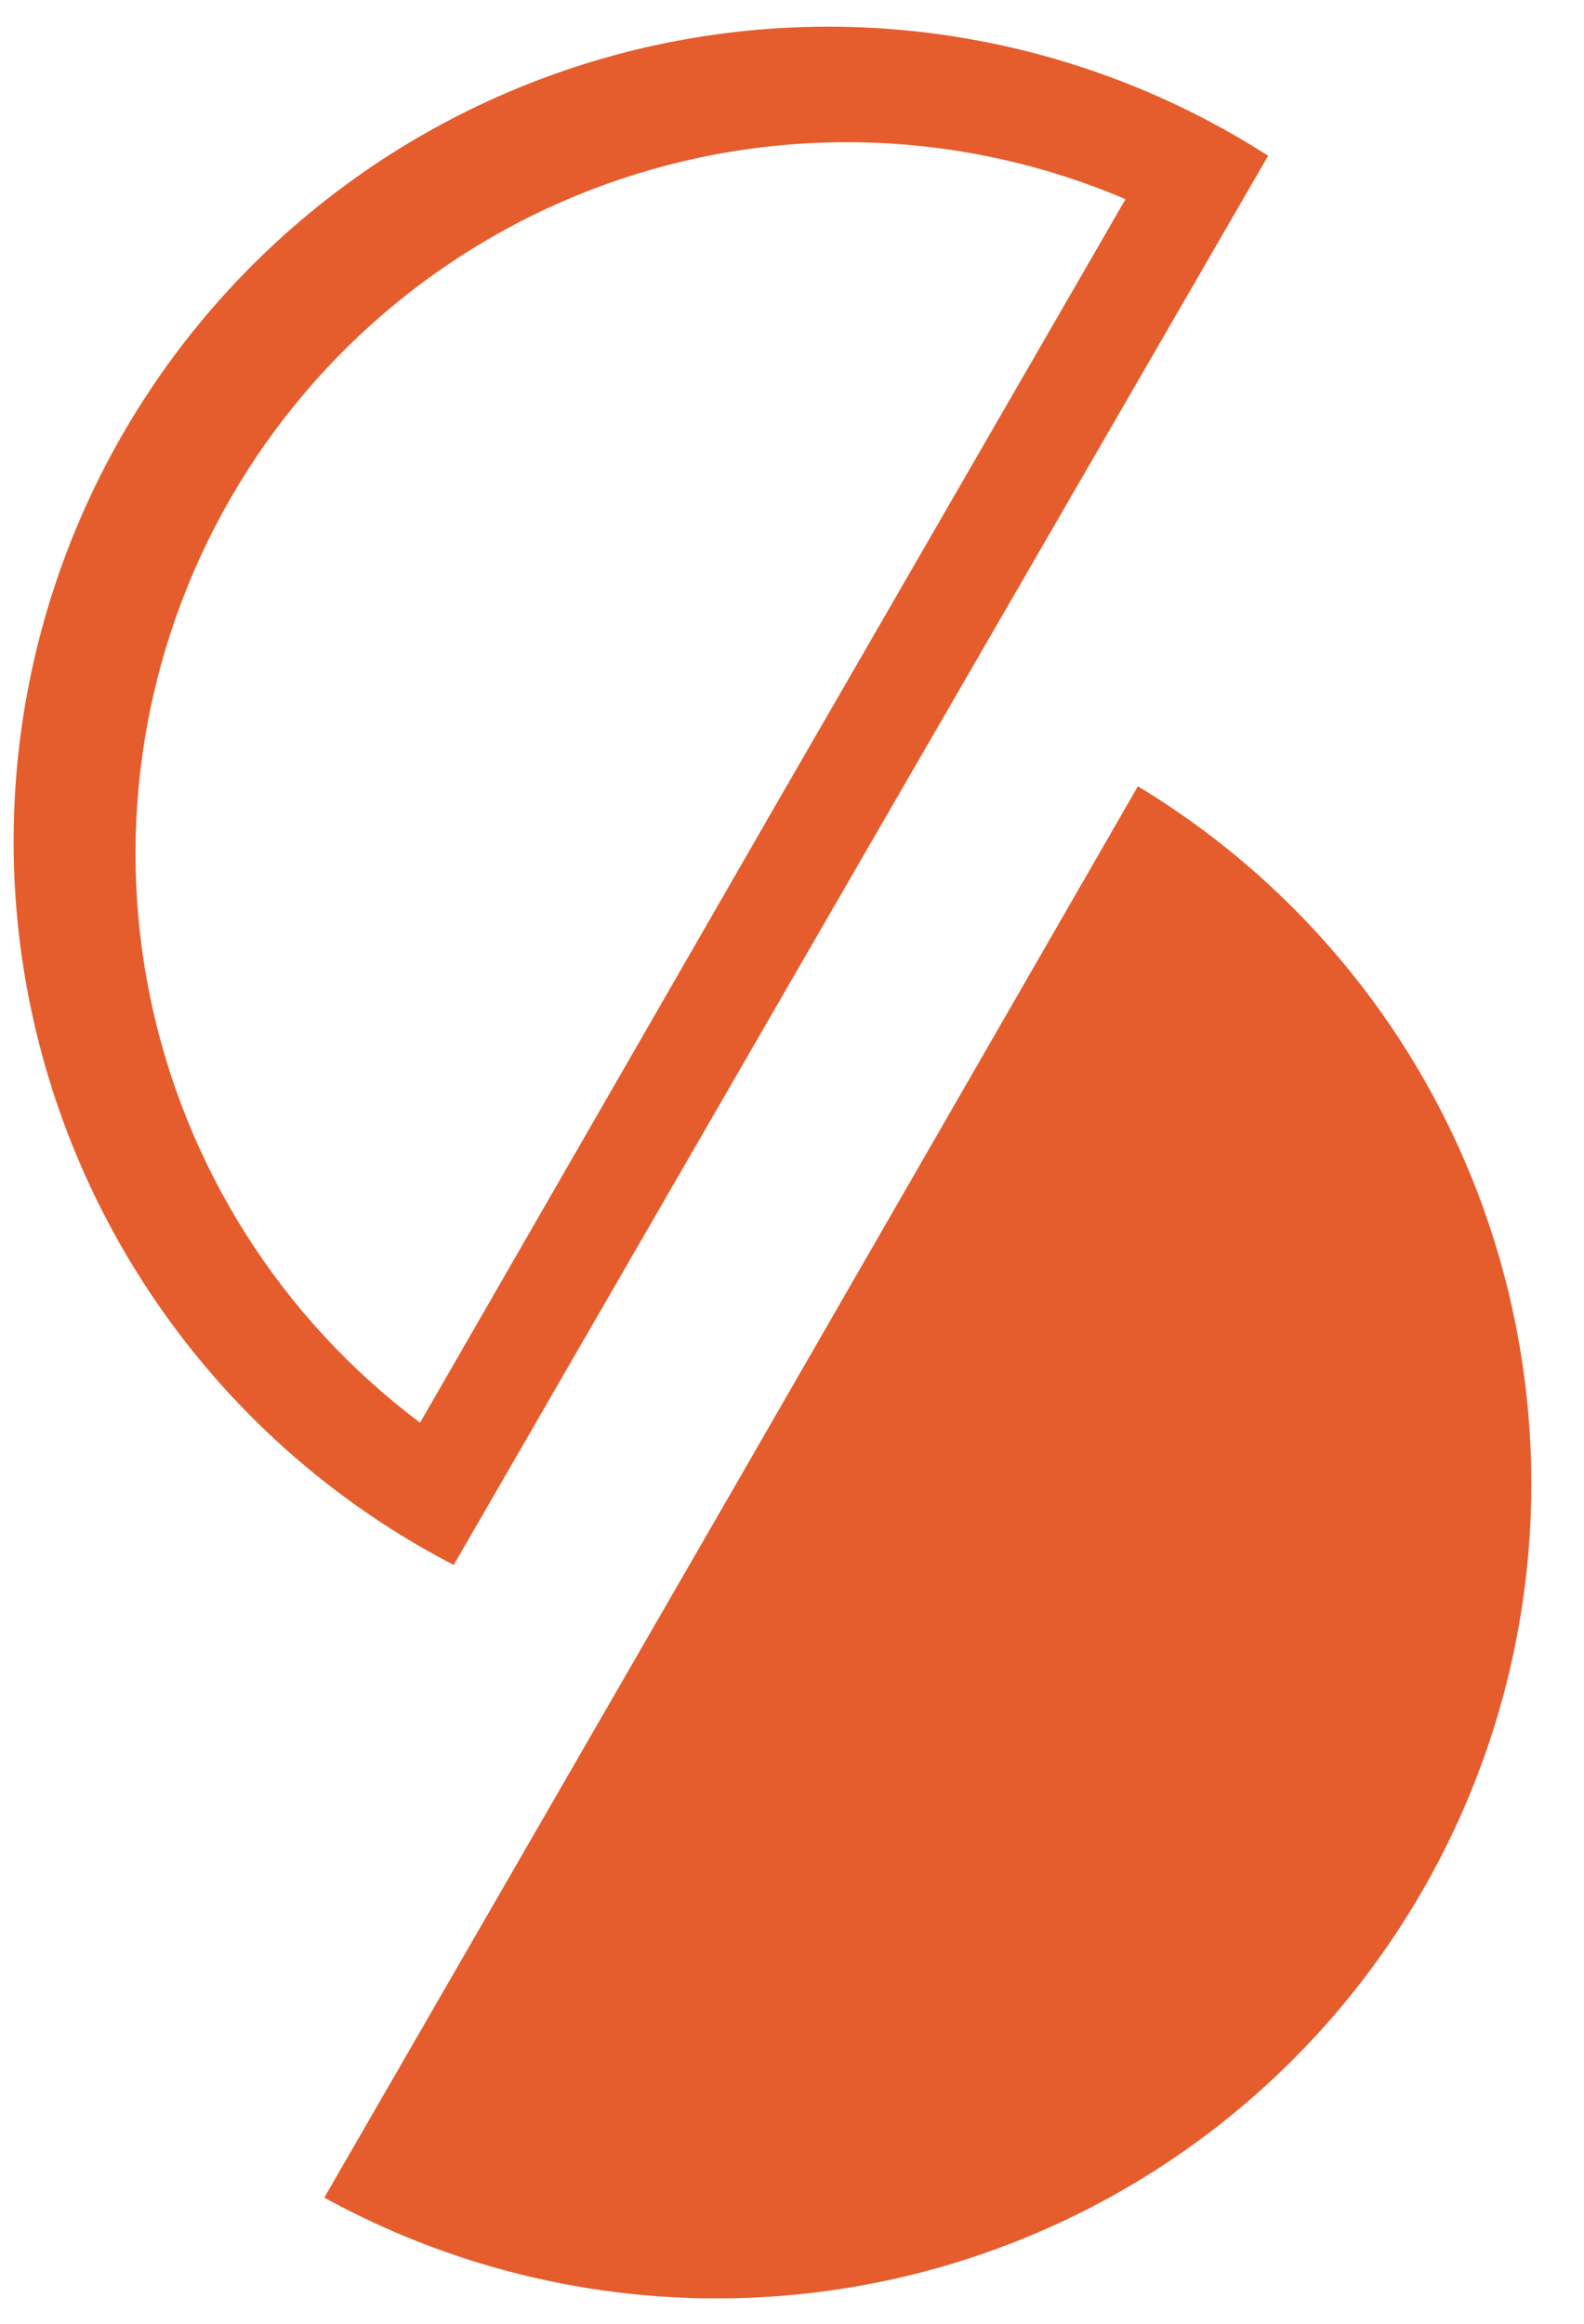 <svg width="30" height="44" viewBox="0 0 30 44" fill="none" xmlns="http://www.w3.org/2000/svg">
<path d="M21.317 3.771L14.637 15.337L7.956 26.938C5.322 24.963 3.502 22.091 2.841 18.866C2.18 15.64 2.723 12.284 4.368 9.432C6.013 6.58 8.646 4.429 11.769 3.386C14.892 2.343 18.289 2.48 21.317 3.771ZM24.011 2.945C22.255 1.819 20.289 1.061 18.232 0.717C16.175 0.372 14.069 0.449 12.042 0.941C10.015 1.434 8.109 2.332 6.439 3.582C4.769 4.833 3.371 6.408 2.327 8.215C1.284 10.021 0.617 12.02 0.368 14.091C0.119 16.162 0.293 18.262 0.879 20.264C1.465 22.266 2.45 24.128 3.776 25.738C5.102 27.349 6.741 28.673 8.593 29.632L16.307 16.279L24.02 2.945H24.011Z" fill="#E55D2D"/>
<path d="M13.855 28.249L6.142 41.611C9.68 43.556 13.839 44.037 17.727 42.951C21.616 41.864 24.923 39.297 26.94 35.799C28.956 32.301 29.522 28.153 28.514 24.243C27.507 20.334 25.007 16.975 21.551 14.888L13.855 28.249Z" fill="#E55D2D"/>
</svg>
